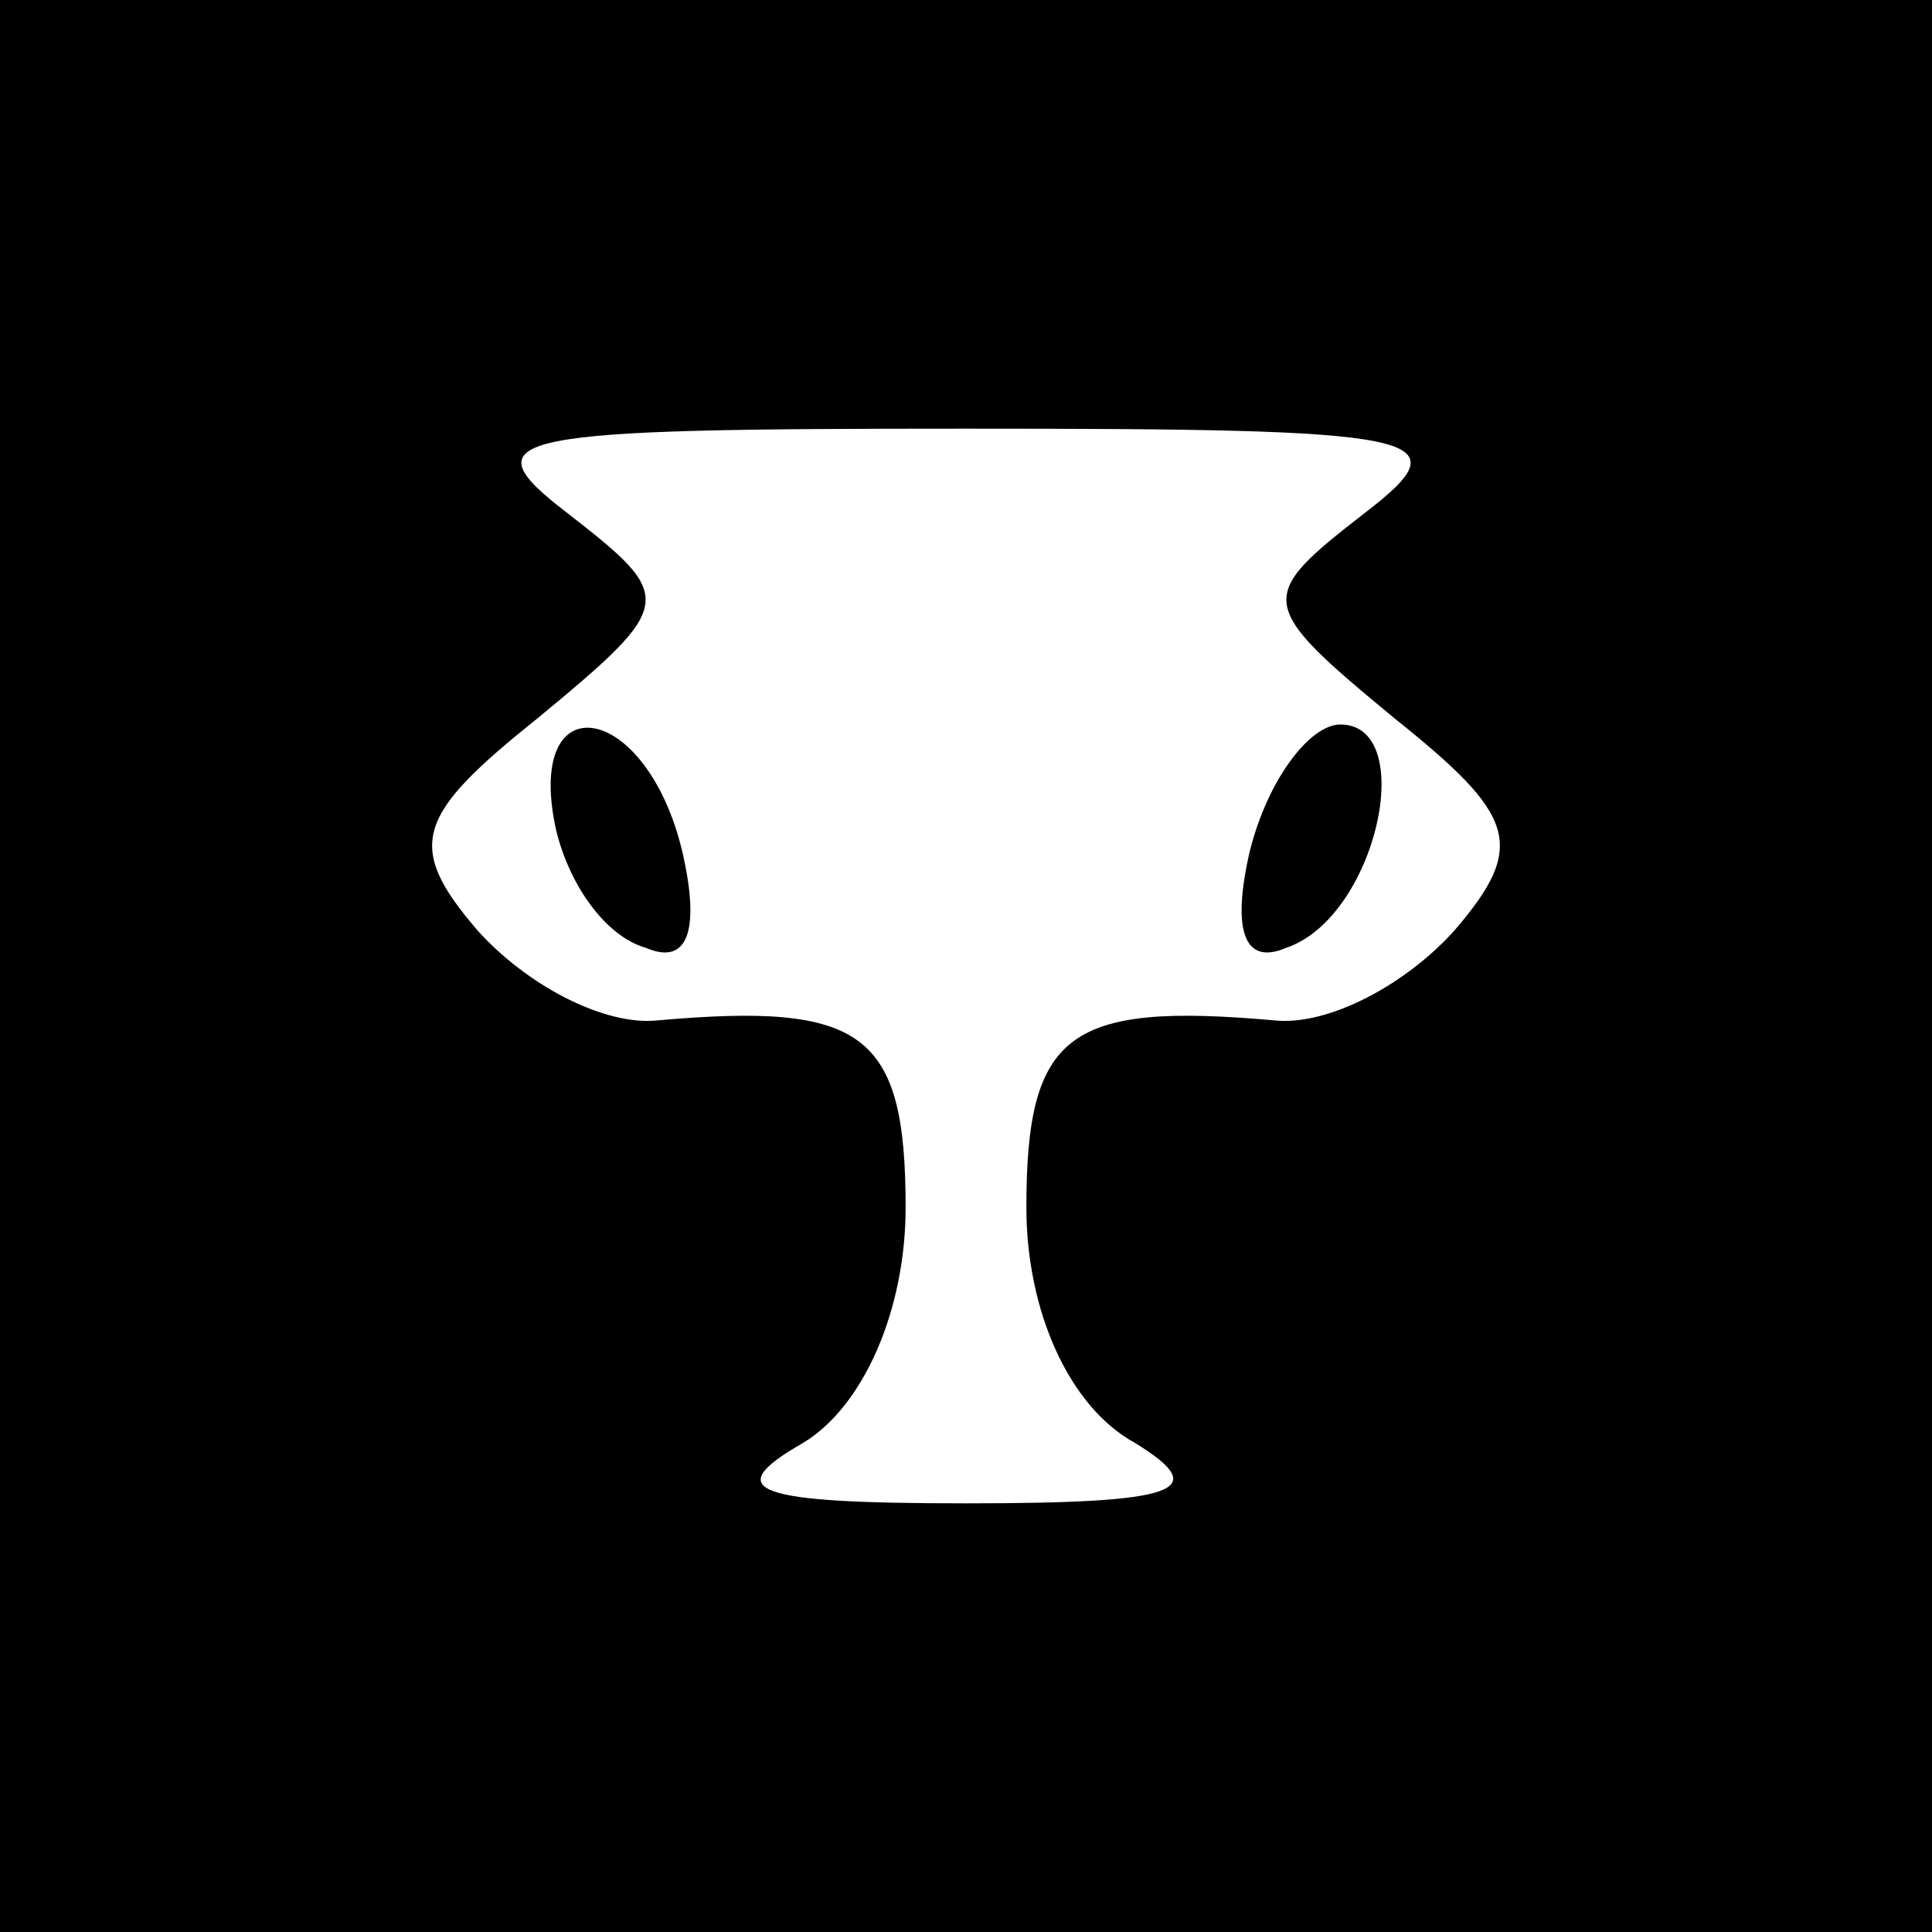 <?xml version="1.0" standalone="no"?>
<!DOCTYPE svg PUBLIC "-//W3C//DTD SVG 20010904//EN"
 "http://www.w3.org/TR/2001/REC-SVG-20010904/DTD/svg10.dtd">
<svg version="1.0" xmlns="http://www.w3.org/2000/svg"
 width="32pt" height="32pt" viewBox="0 0 32 32"
 preserveAspectRatio="xMidYMid meet">
<rect x="0" y="0" width="32" height="32" fill="#808080" stroke="none"/>
<g transform="translate(0,32) scale(0.1,-0.1)"
fill="#000000" stroke="none">
<path fill="#000000" stroke="none" d="M0 160 l0 -160 160 0 160 0 0 160 0
160 -160 0 -160 0 0 -160z"/>
<path fill="#ffffff" stroke="none" d="M226 235 c-18 -14 -18 -15 5 -34 20
-16 22 -21 10 -35 -8 -9 -21 -16 -30 -15 -34 3 -41 -2 -41 -31 0 -17 7 -33 18
-39 13 -8 7 -10 -28 -10 -35 0 -41 2 -27 10 10 6 17 22 17 39 0 29 -7 34 -41
31 -9 -1 -22 6 -30 15 -12 14 -10 19 10 35 23 19 23 20 5 34 -17 13 -10 14 66
14 76 0 83 -1 66 -14z"/>
<path fill="#000000" stroke="none" d="M92 183 c2 -9 8 -18 15 -20 7 -3 9 3 6
16 -6 25 -26 28 -21 4z"/>
<path fill="#000000" stroke="none" d="M207 179 c-3 -13 -1 -19 6 -16 15 5 22
37 9 37 -5 0 -12 -9 -15 -21z"/>
</g>
</svg>
